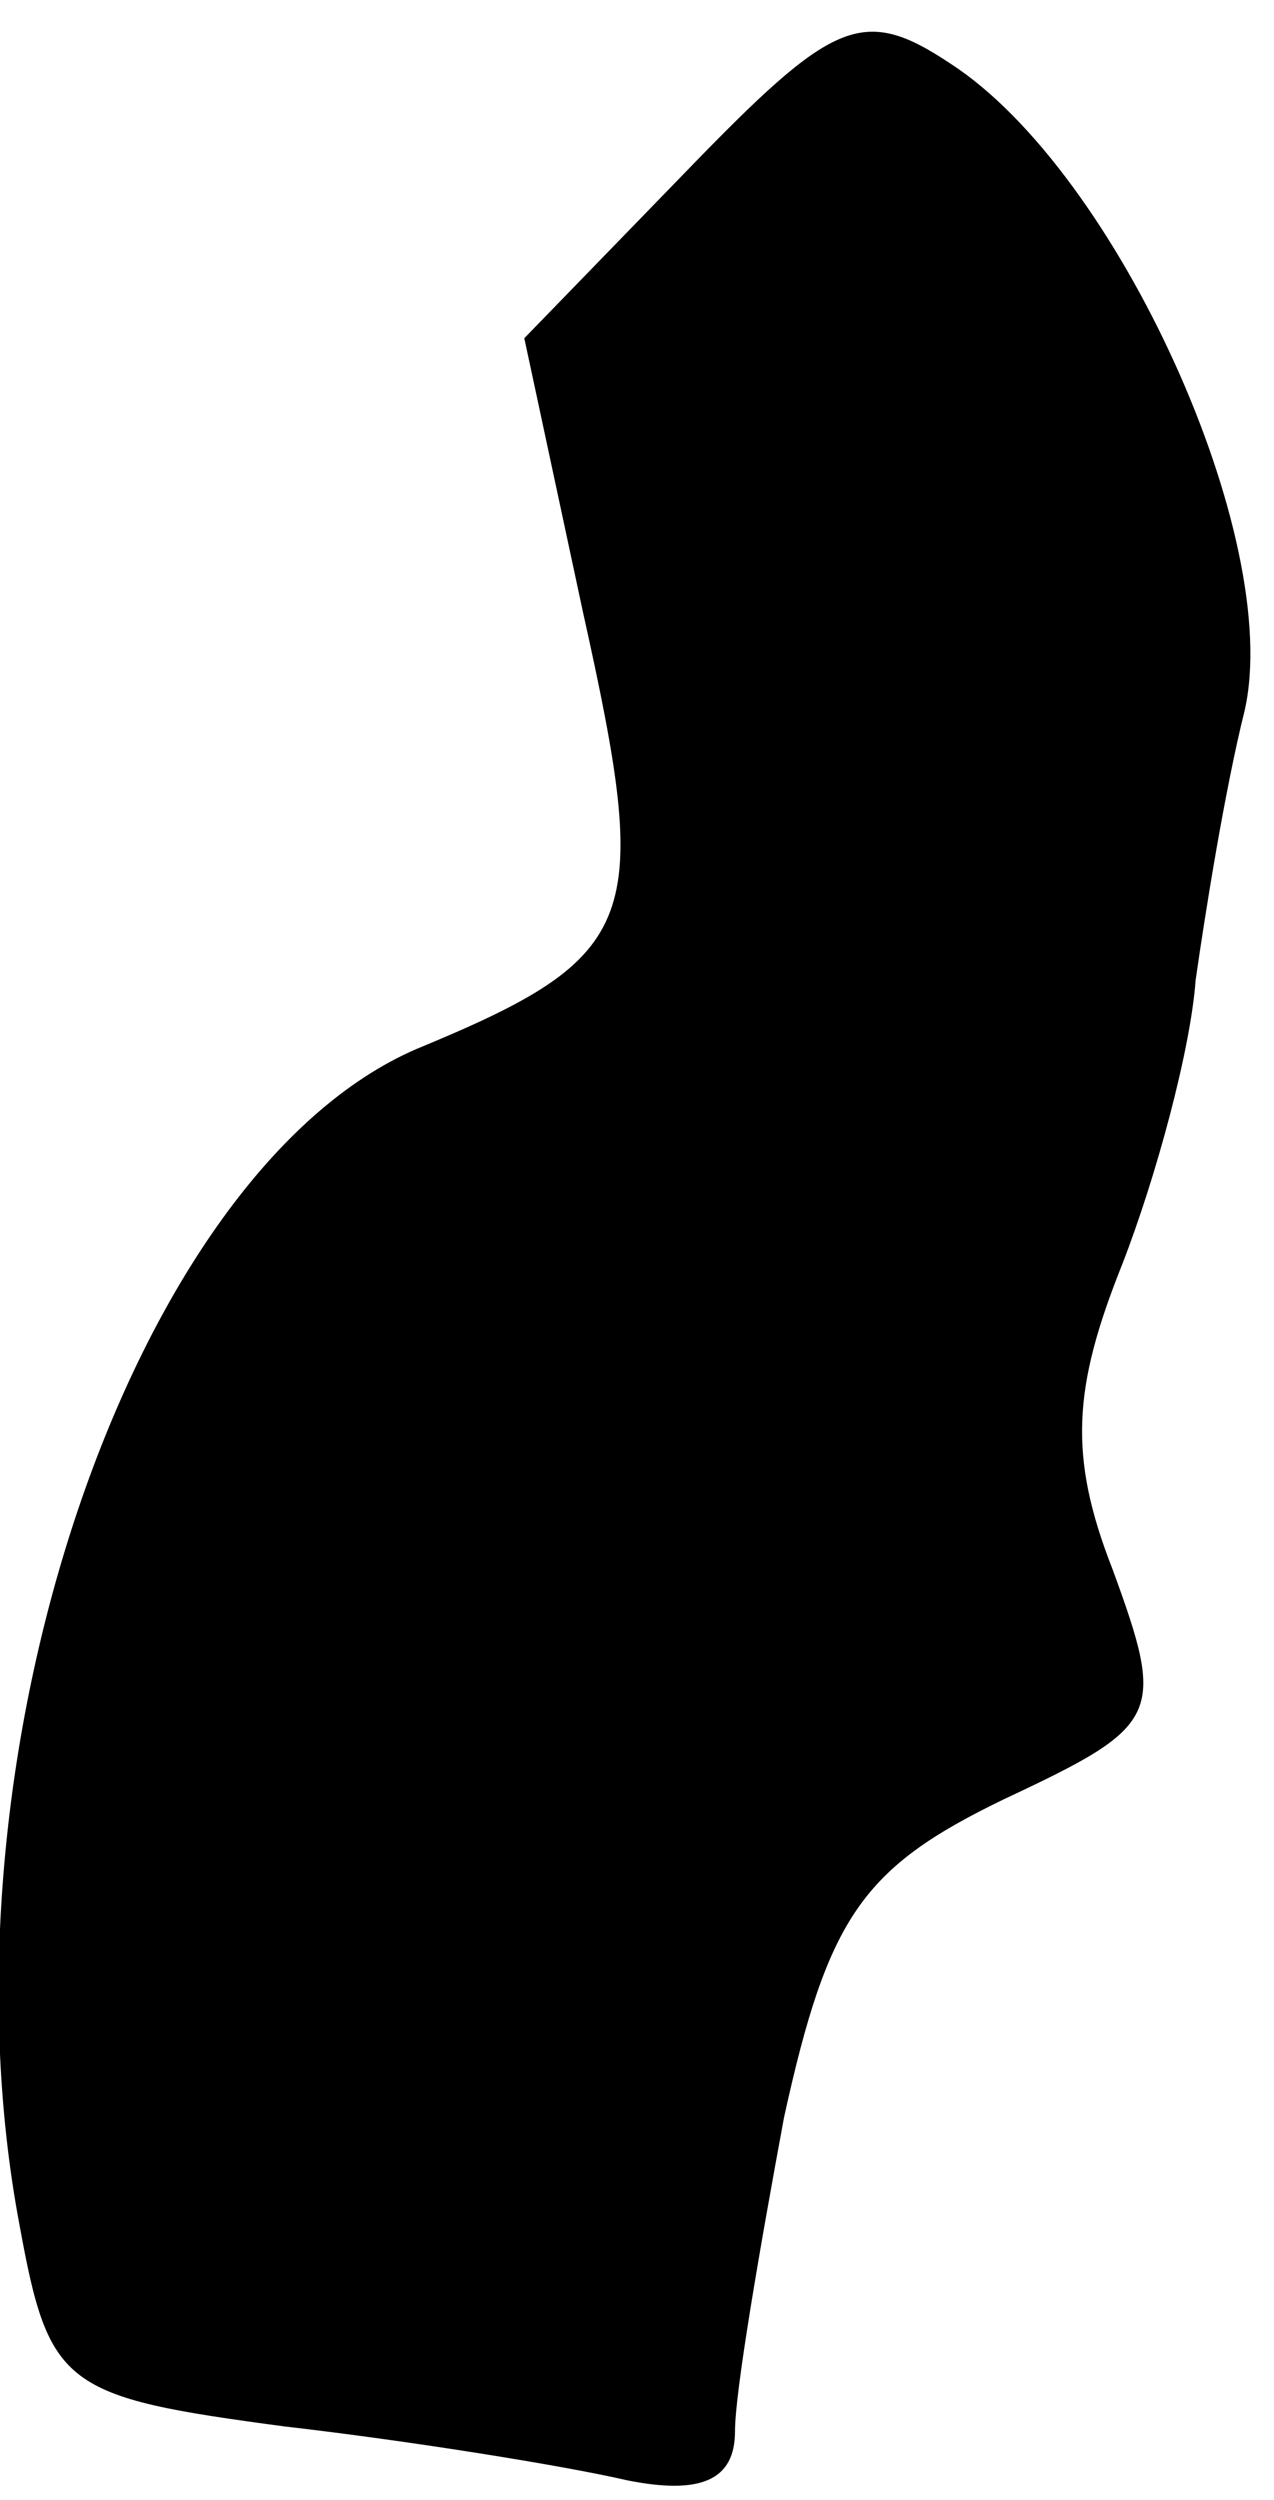 <?xml version="1.0" standalone="no"?>
<!DOCTYPE svg PUBLIC "-//W3C//DTD SVG 20010904//EN"
 "http://www.w3.org/TR/2001/REC-SVG-20010904/DTD/svg10.dtd">
<svg version="1.0" xmlns="http://www.w3.org/2000/svg"
 width="26pt" height="51pt" viewBox="0 0 26 51"
 preserveAspectRatio="xMidYMid meet">
<g transform="translate(0,51) scale(0.1,-0.1)"
fill="#000000" stroke="none">
<path fill="#000000" stroke="none" d="M140 475 l-33 -34 12 -56 c14 -63 12
-70 -34 -89 -58 -25 -99 -145 -81 -240 6 -33 9 -35 54 -41 26 -3 57 -8 70 -11
15 -3 22 0 22 10 0 8 5 37 10 64 9 41 16 51 45 65 32 15 33 17 22 47 -9 23 -8
37 2 62 7 18 14 44 15 58 2 14 6 39 10 55 8 35 -26 110 -60 132 -18 12 -24 9
-54 -22z"/>
</g>
</svg>
